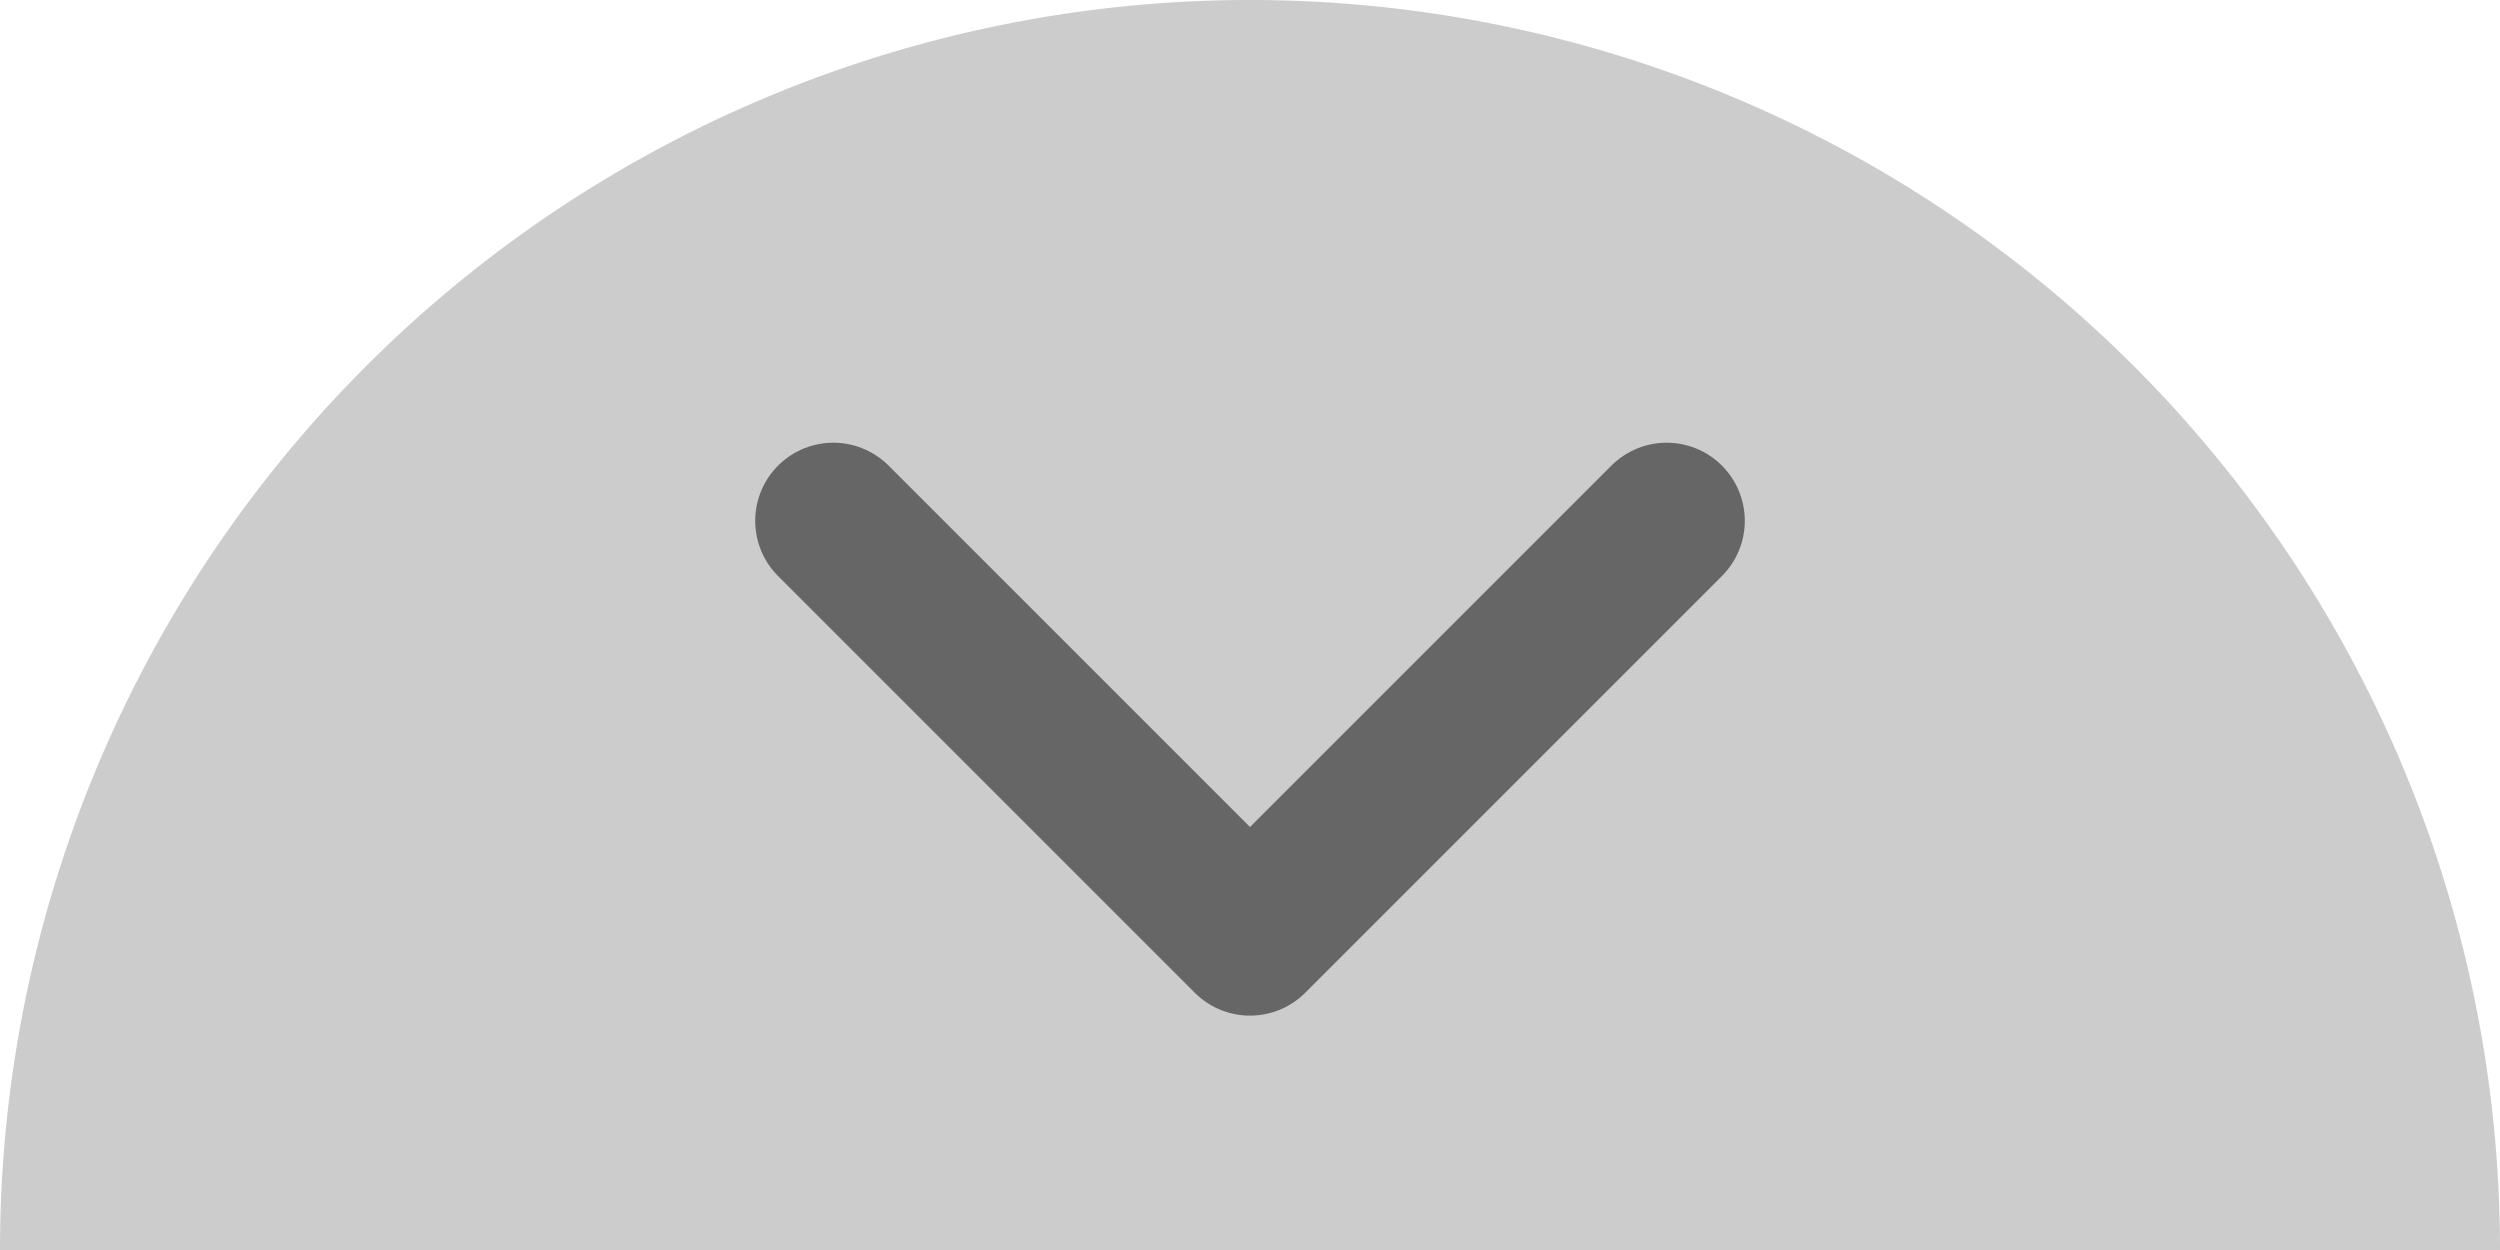 <svg width="48" height="24" viewBox="0 0 48 24" xmlns="http://www.w3.org/2000/svg">
  <path d="M0,24 A24,24 0 0,1 48,24" fill="#cccccc"/>
  <path d="M16,10 L24,18 L32,10" fill="none" stroke="#666666" stroke-width="3" stroke-linecap="round" stroke-linejoin="round"/>
</svg>
